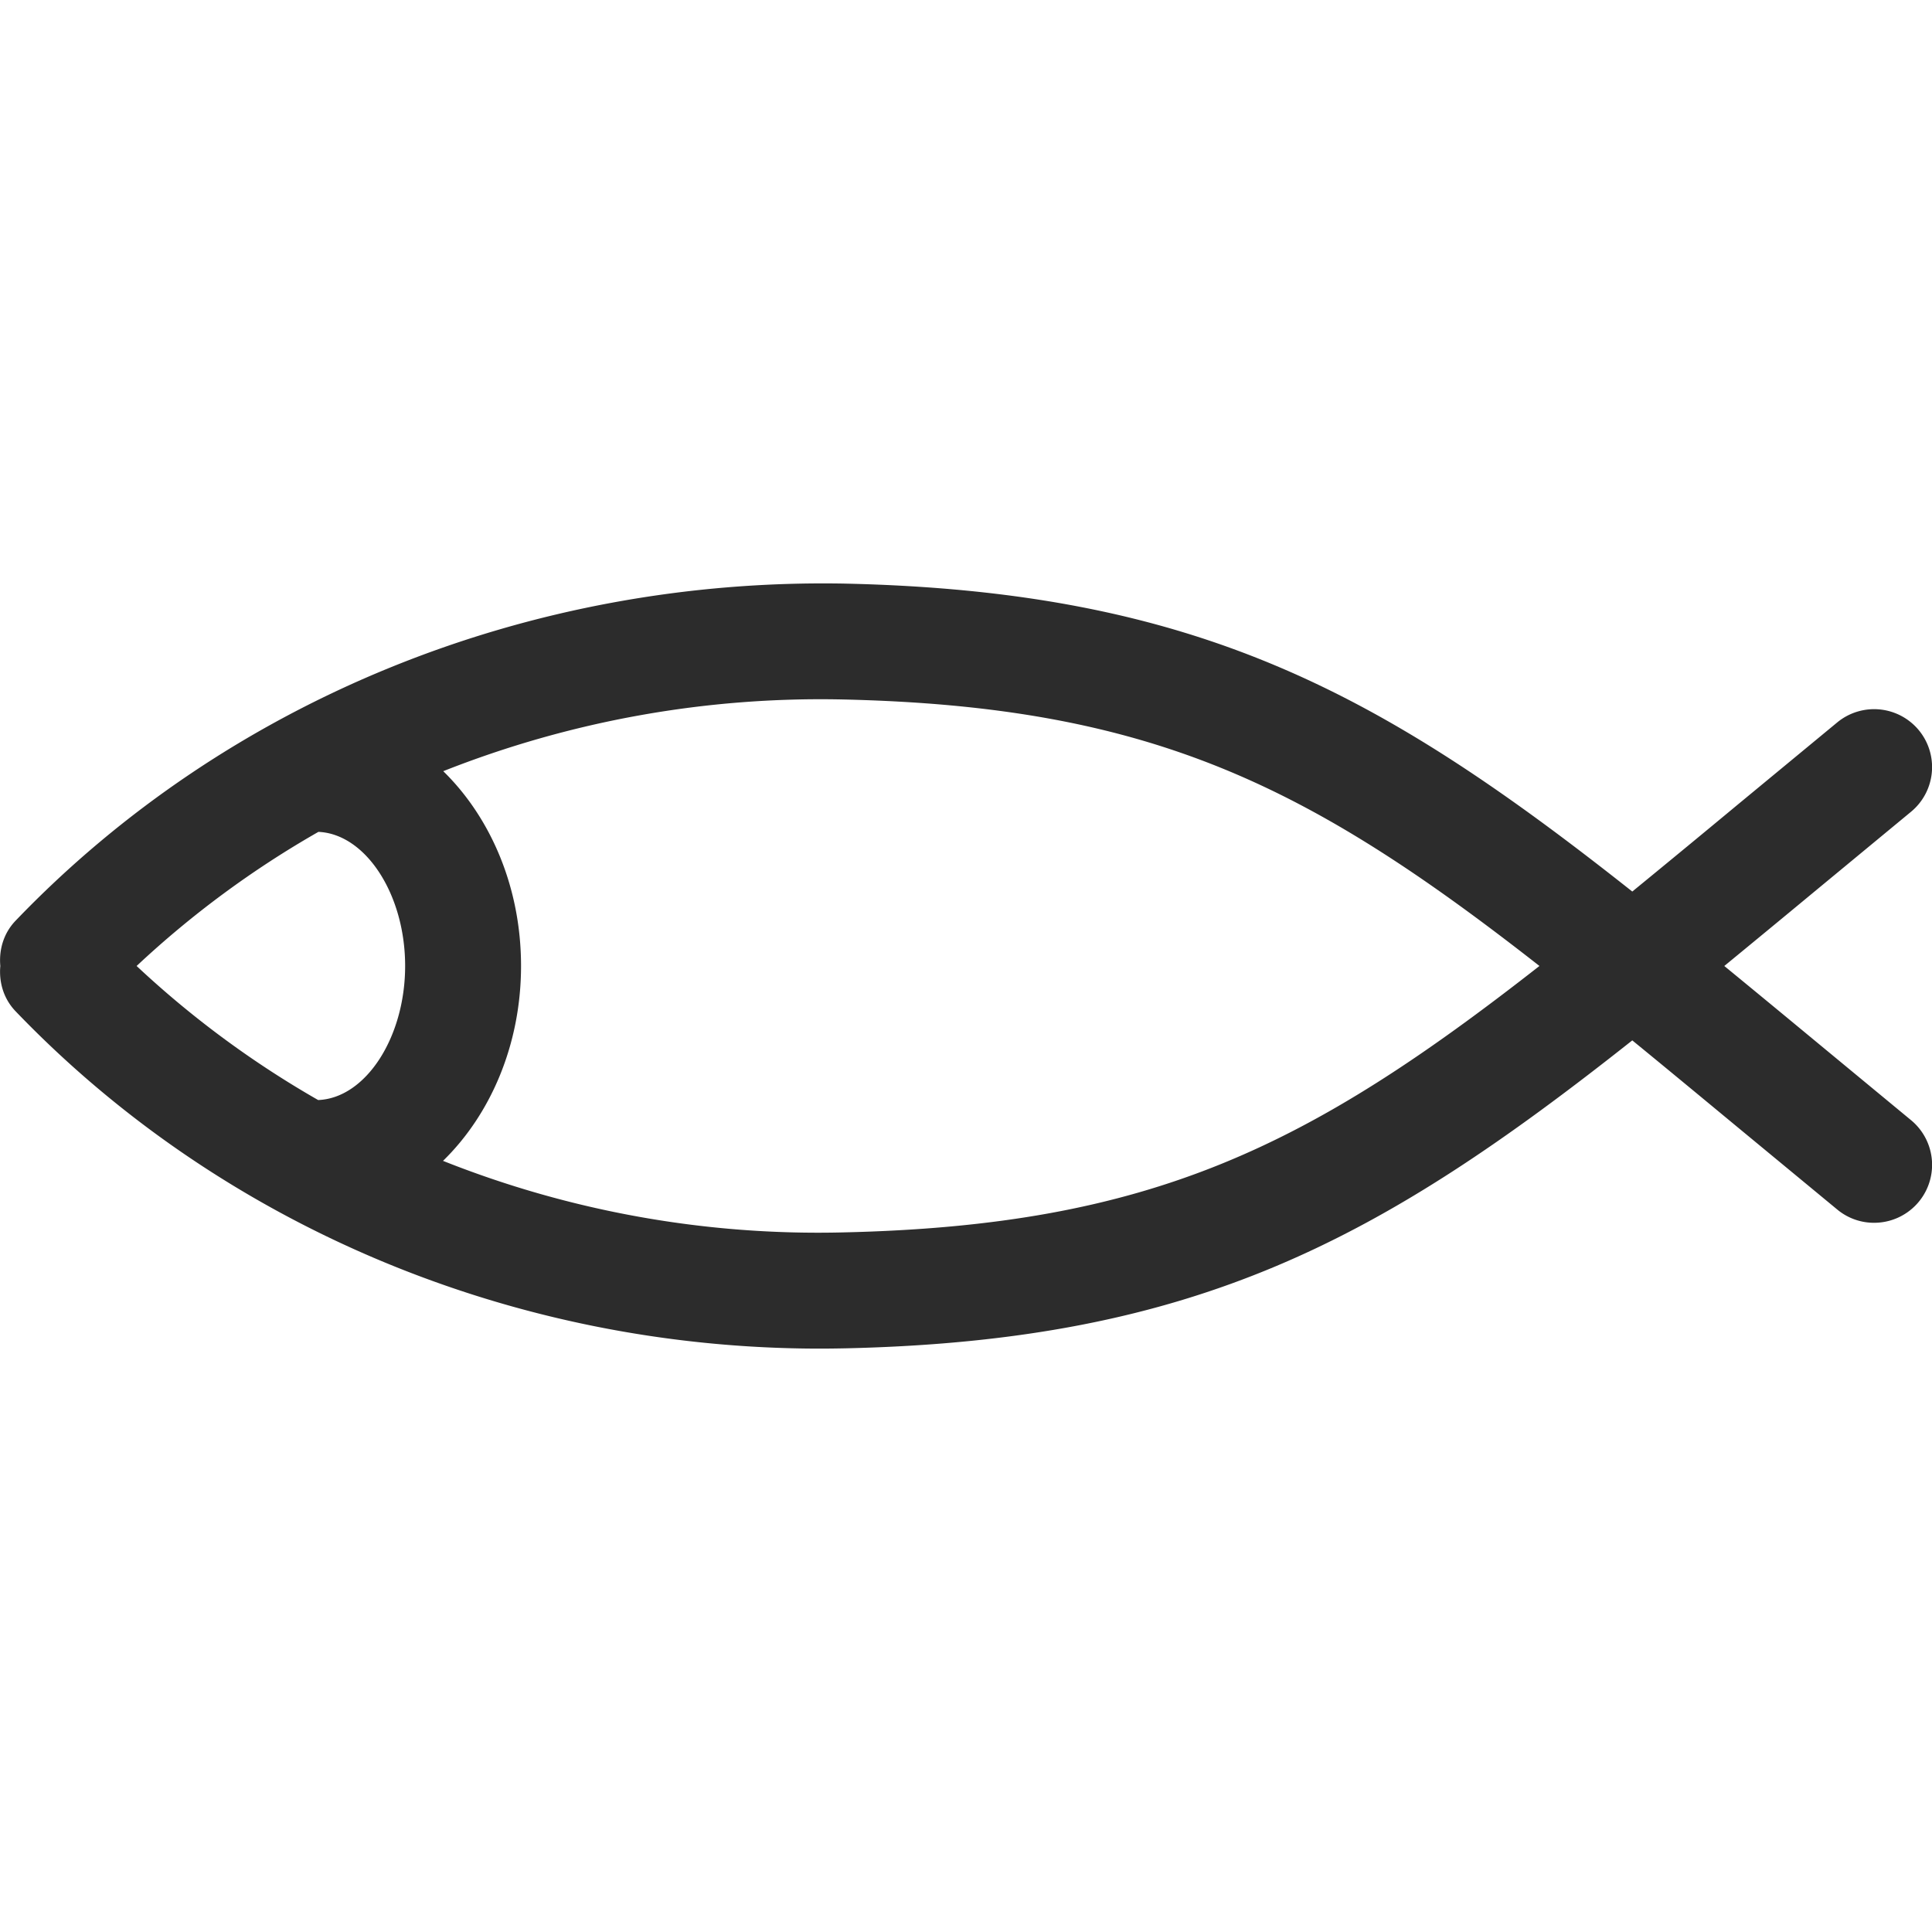 <svg t="1606905206089" class="icon" viewBox="0 0 1024 1024" version="1.1" xmlns="http://www.w3.org/2000/svg" p-id="3907" width="55" height="55">
<path d="M960.417 550.336a13208.696 13208.696 0 0 0-46.504-38.344c14.968-12.304 30.296-24.928 46.504-38.368l52.408-43.32a30.72 30.72 0 0 0 4.224-43.24 30.744 30.744 0 0 0-43.224-4.216l-52.616 43.464a10400.752 10400.752 0 0 1-56.064 46.224c-133.168-105.408-230.776-159.04-417.08-163.208-167.448-3.168-327.352 61.432-439.808 178.664-6.408 6.688-8.864 15.448-8.088 24-0.784 8.552 1.68 17.312 8.088 24 109.44 114.064 264.176 178.8 426.312 178.8 4.504 0 9-0.064 13.512-0.152 186.288-4.168 283.896-57.816 417.064-163.216 17.728 14.488 36.168 29.76 56.064 46.224l52.616 43.464a30.44 30.44 0 0 0 19.472 6.992 30.712 30.712 0 0 0 19.536-54.44l-52.416-43.328z m-745.688-38.376c0 38.016-21.008 70.12-46.104 71.08a513.856 513.856 0 0 1-96.216-71.048 511.88 511.88 0 0 1 96.352-71.08c25.032 1.08 45.968 33.088 45.968 71.048zM446.713 653.2a537.8 537.8 0 0 1-211.904-37.92c24.984-24.328 41.352-61.376 41.352-103.328 0-41.904-16.304-78.864-41.232-103.208a543.6 543.6 0 0 1 211.768-38.008c163.664 3.664 247.056 45.616 369.248 141.248C693.761 607.6 610.369 649.536 446.713 653.2z" fill="#2c2c2c" p-id="3908">
</path></svg>
